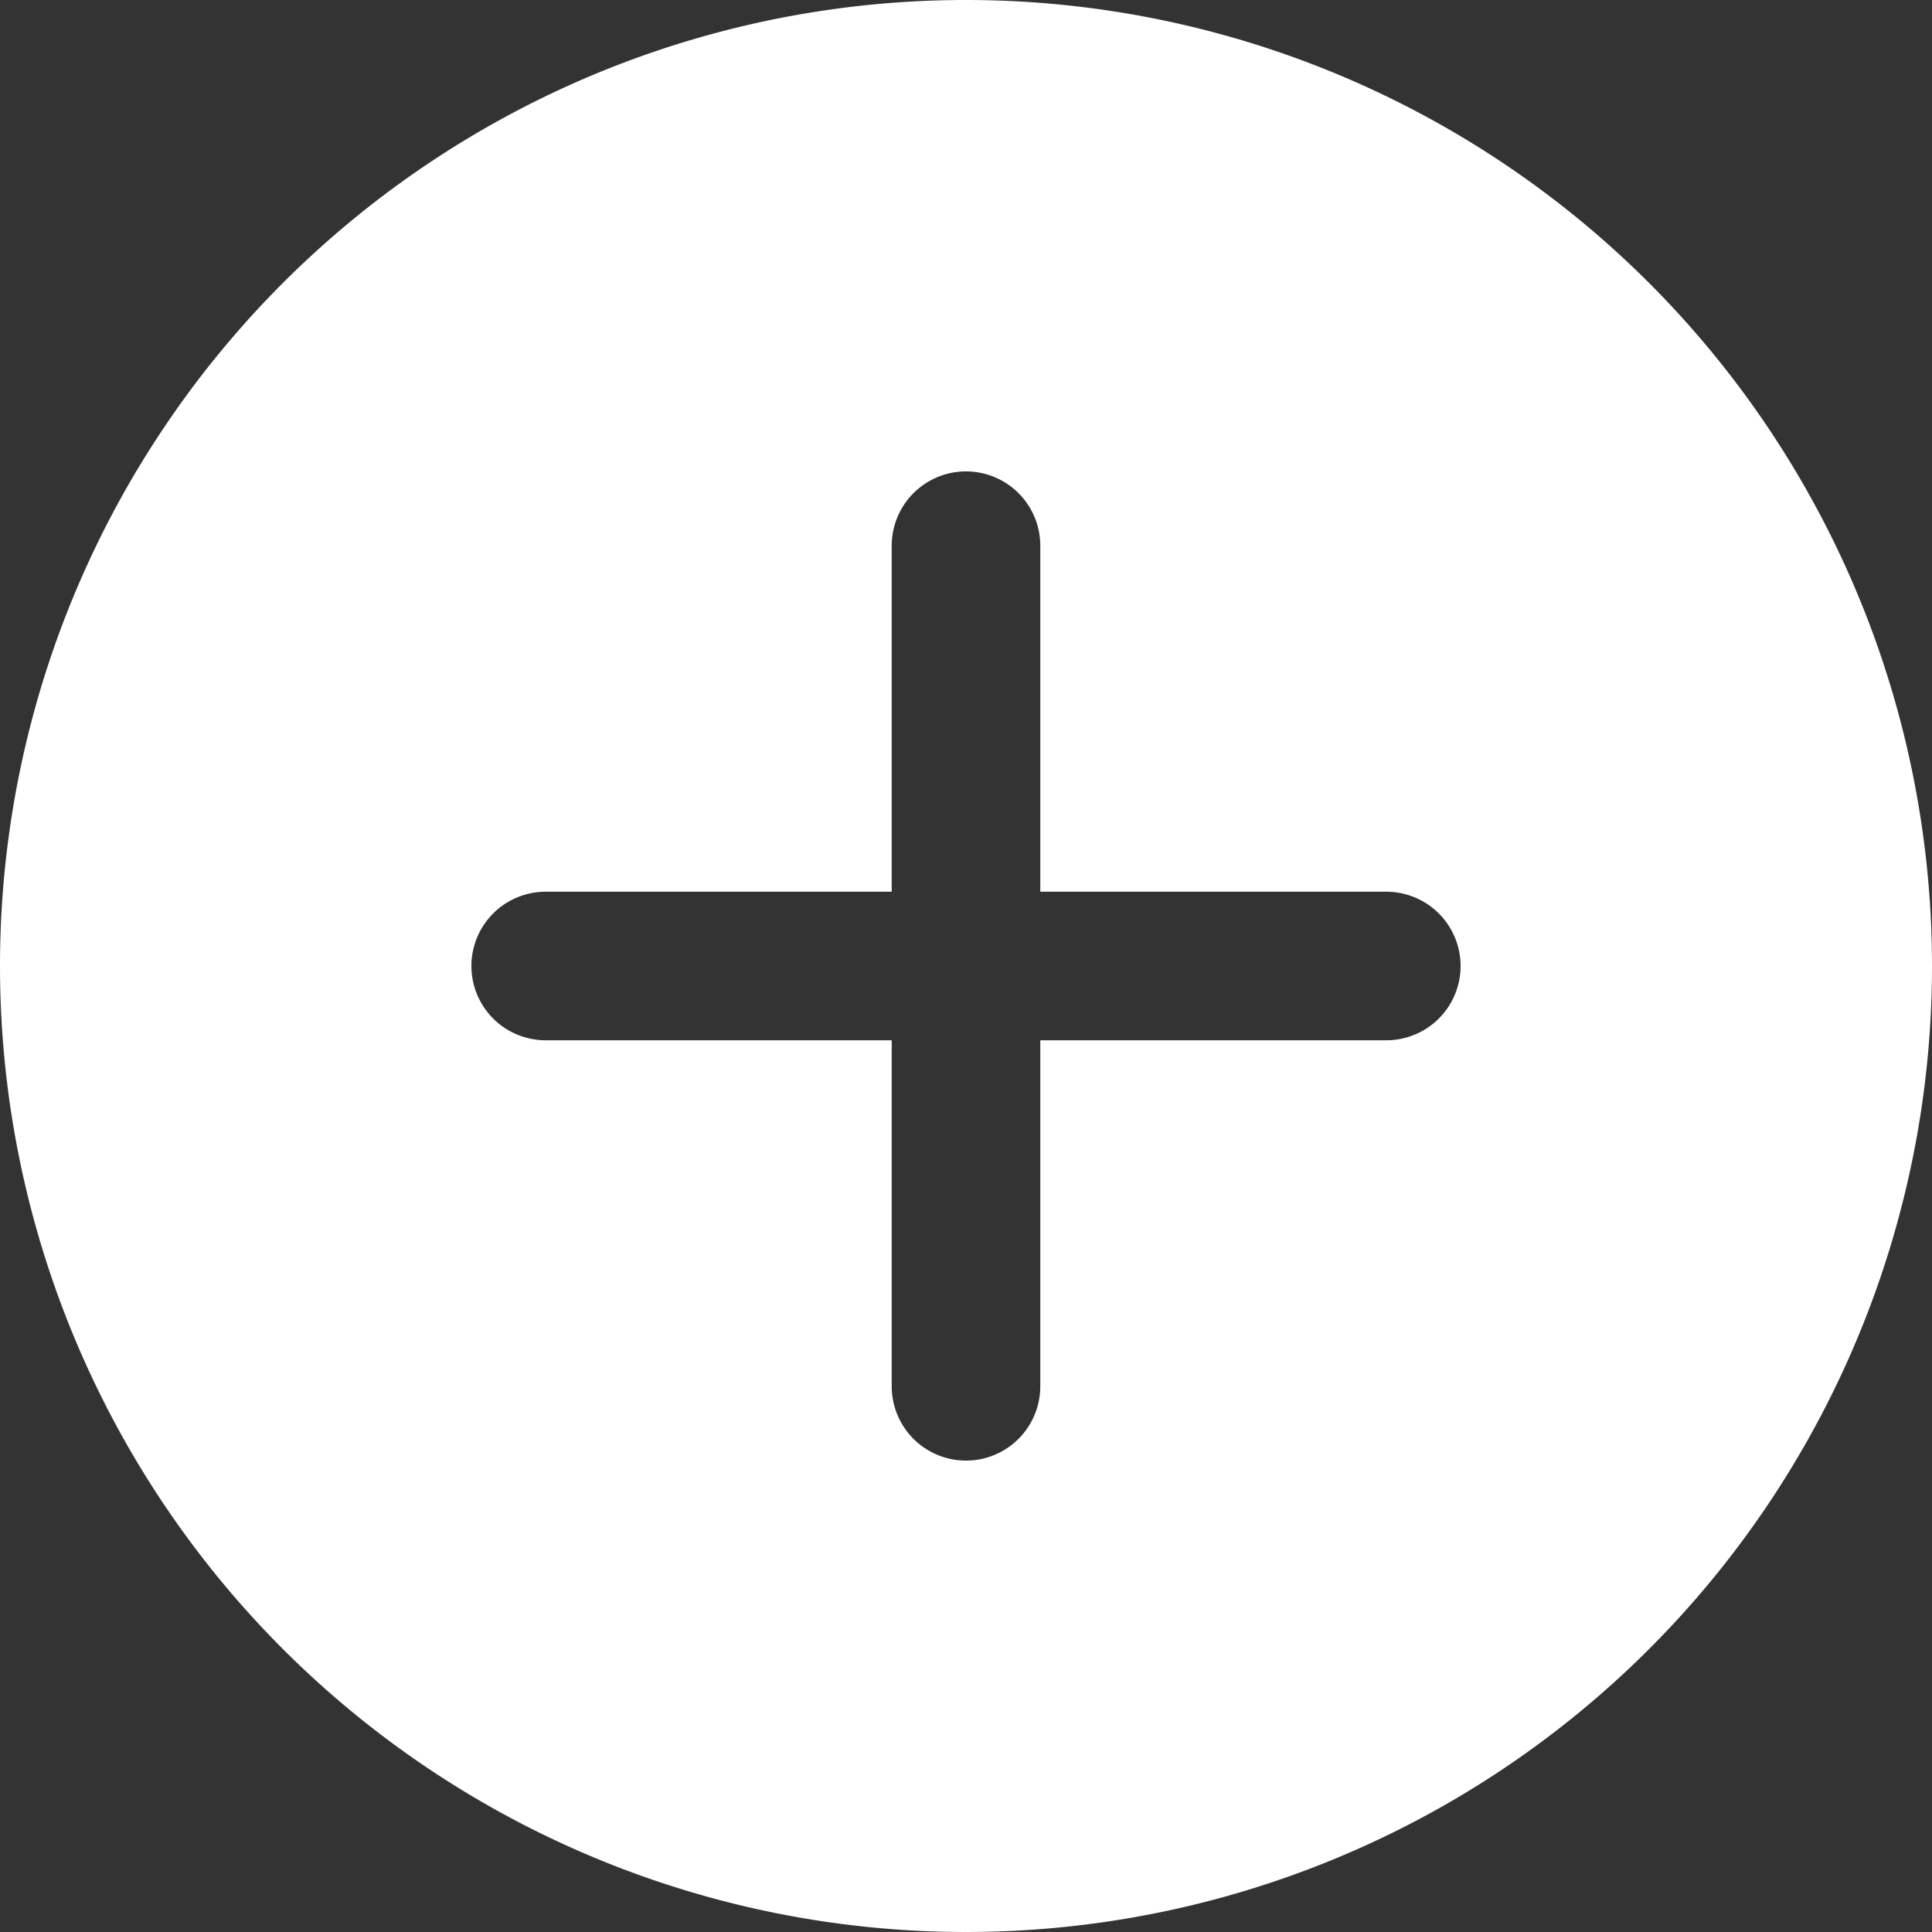 <svg xmlns="http://www.w3.org/2000/svg" width="20" height="20" viewBox="0 0 20 20">
    <rect x="0" y="0" width="20" height="20" fill="#333333" stroke="none"/>
    <g id="prefix__ios-add-circle" transform="translate(-48 -48)">
        <path id="prefix__Path_23" d="M58 48a10 10 0 1 0 10 10 10 10 0 0 0-10-10zm4.351 10.769h-3.582v3.582a.769.769 0 0 1-1.538 0v-3.582h-3.582a.769.769 0 1 1 0-1.538h3.582v-3.582a.769.769 0 1 1 1.538 0v3.582h3.582a.769.769 0 0 1 0 1.538z" data-name="Path 23" style="fill:#fff"/>
    </g>
</svg>
